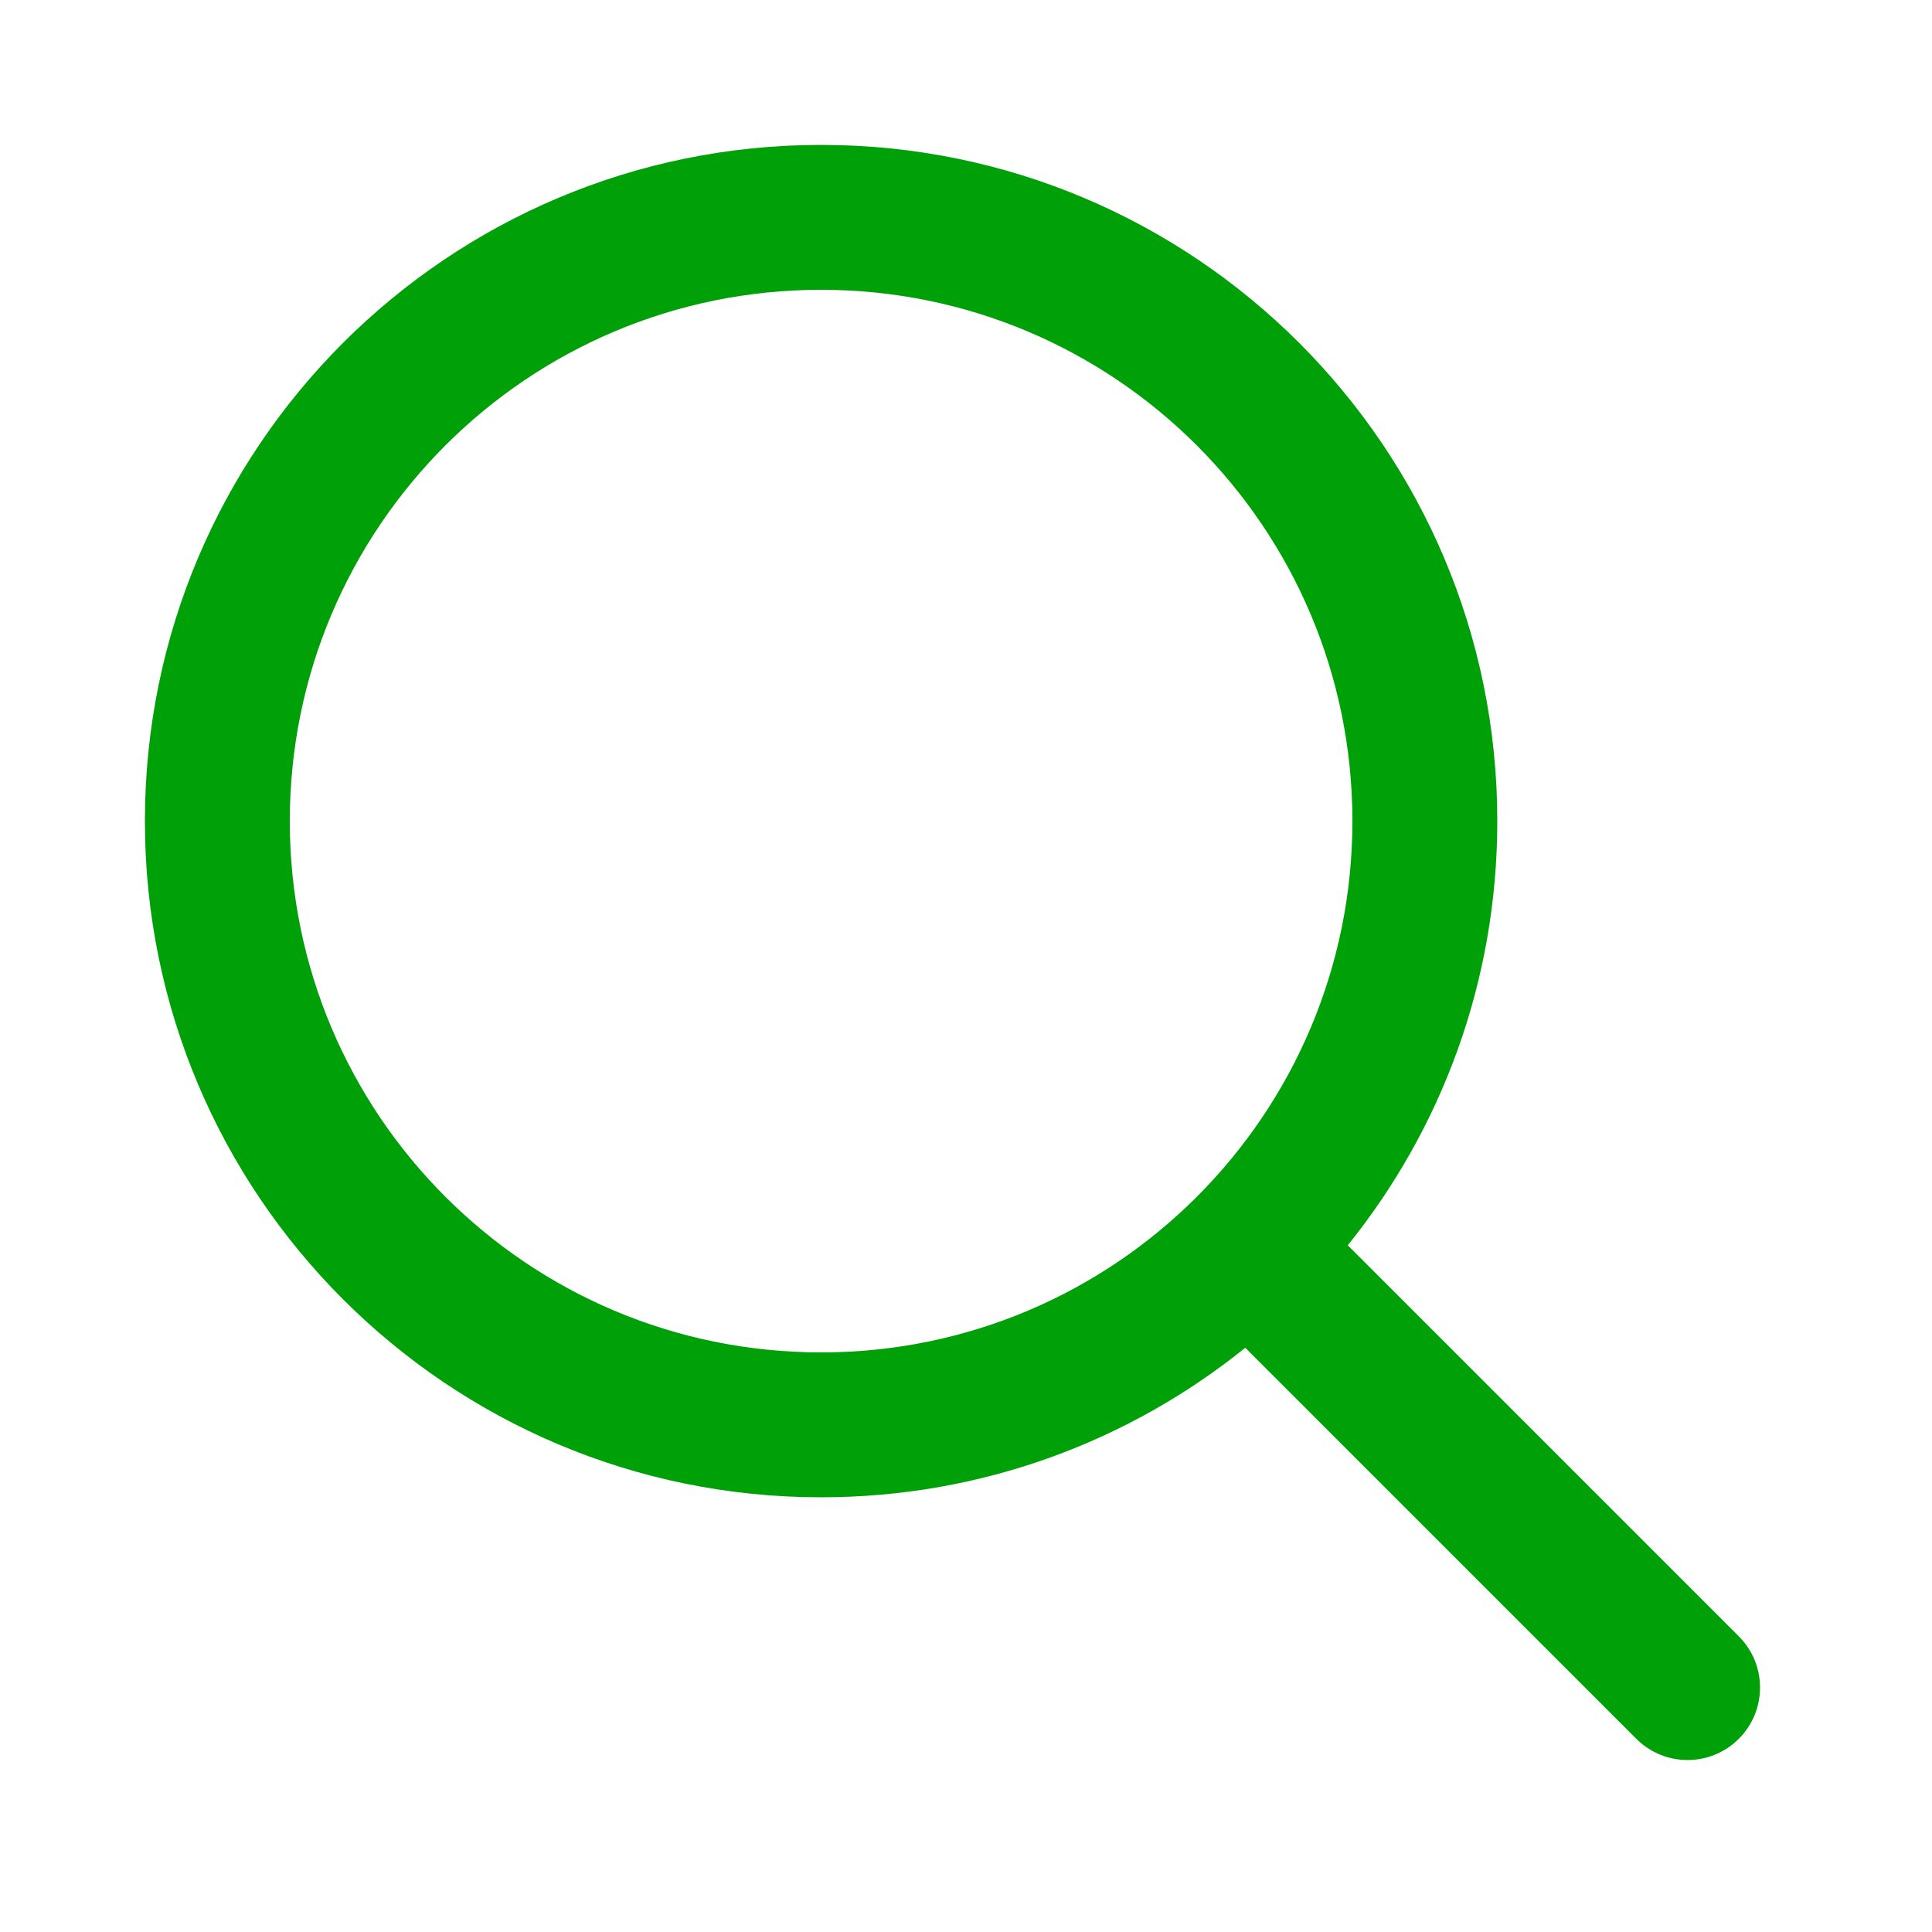 <svg fill="none" height="20" viewBox="0 0 20 20" width="20" xmlns="http://www.w3.org/2000/svg"><path clip-rule="evenodd" d="m8.5 1.5c-3.866 0-7 3.134-7 7 0 3.866 3.134 7 7 7 1.663 0 3.19-.58 4.391-1.548l4.048 4.048c.293.293.768.293 1.061 0s.293-.768 0-1.061l-4.048-4.048c.968-1.201 1.548-2.728 1.548-4.391 0-3.866-3.134-7-7-7zm-5.5 7c0-3.038 2.462-5.5 5.5-5.5 3.038 0 5.5 2.462 5.5 5.5 0 3.038-2.462 5.5-5.5 5.5-3.038 0-5.5-2.462-5.5-5.5z" fill="#00a008" fill-rule="evenodd"/></svg>
